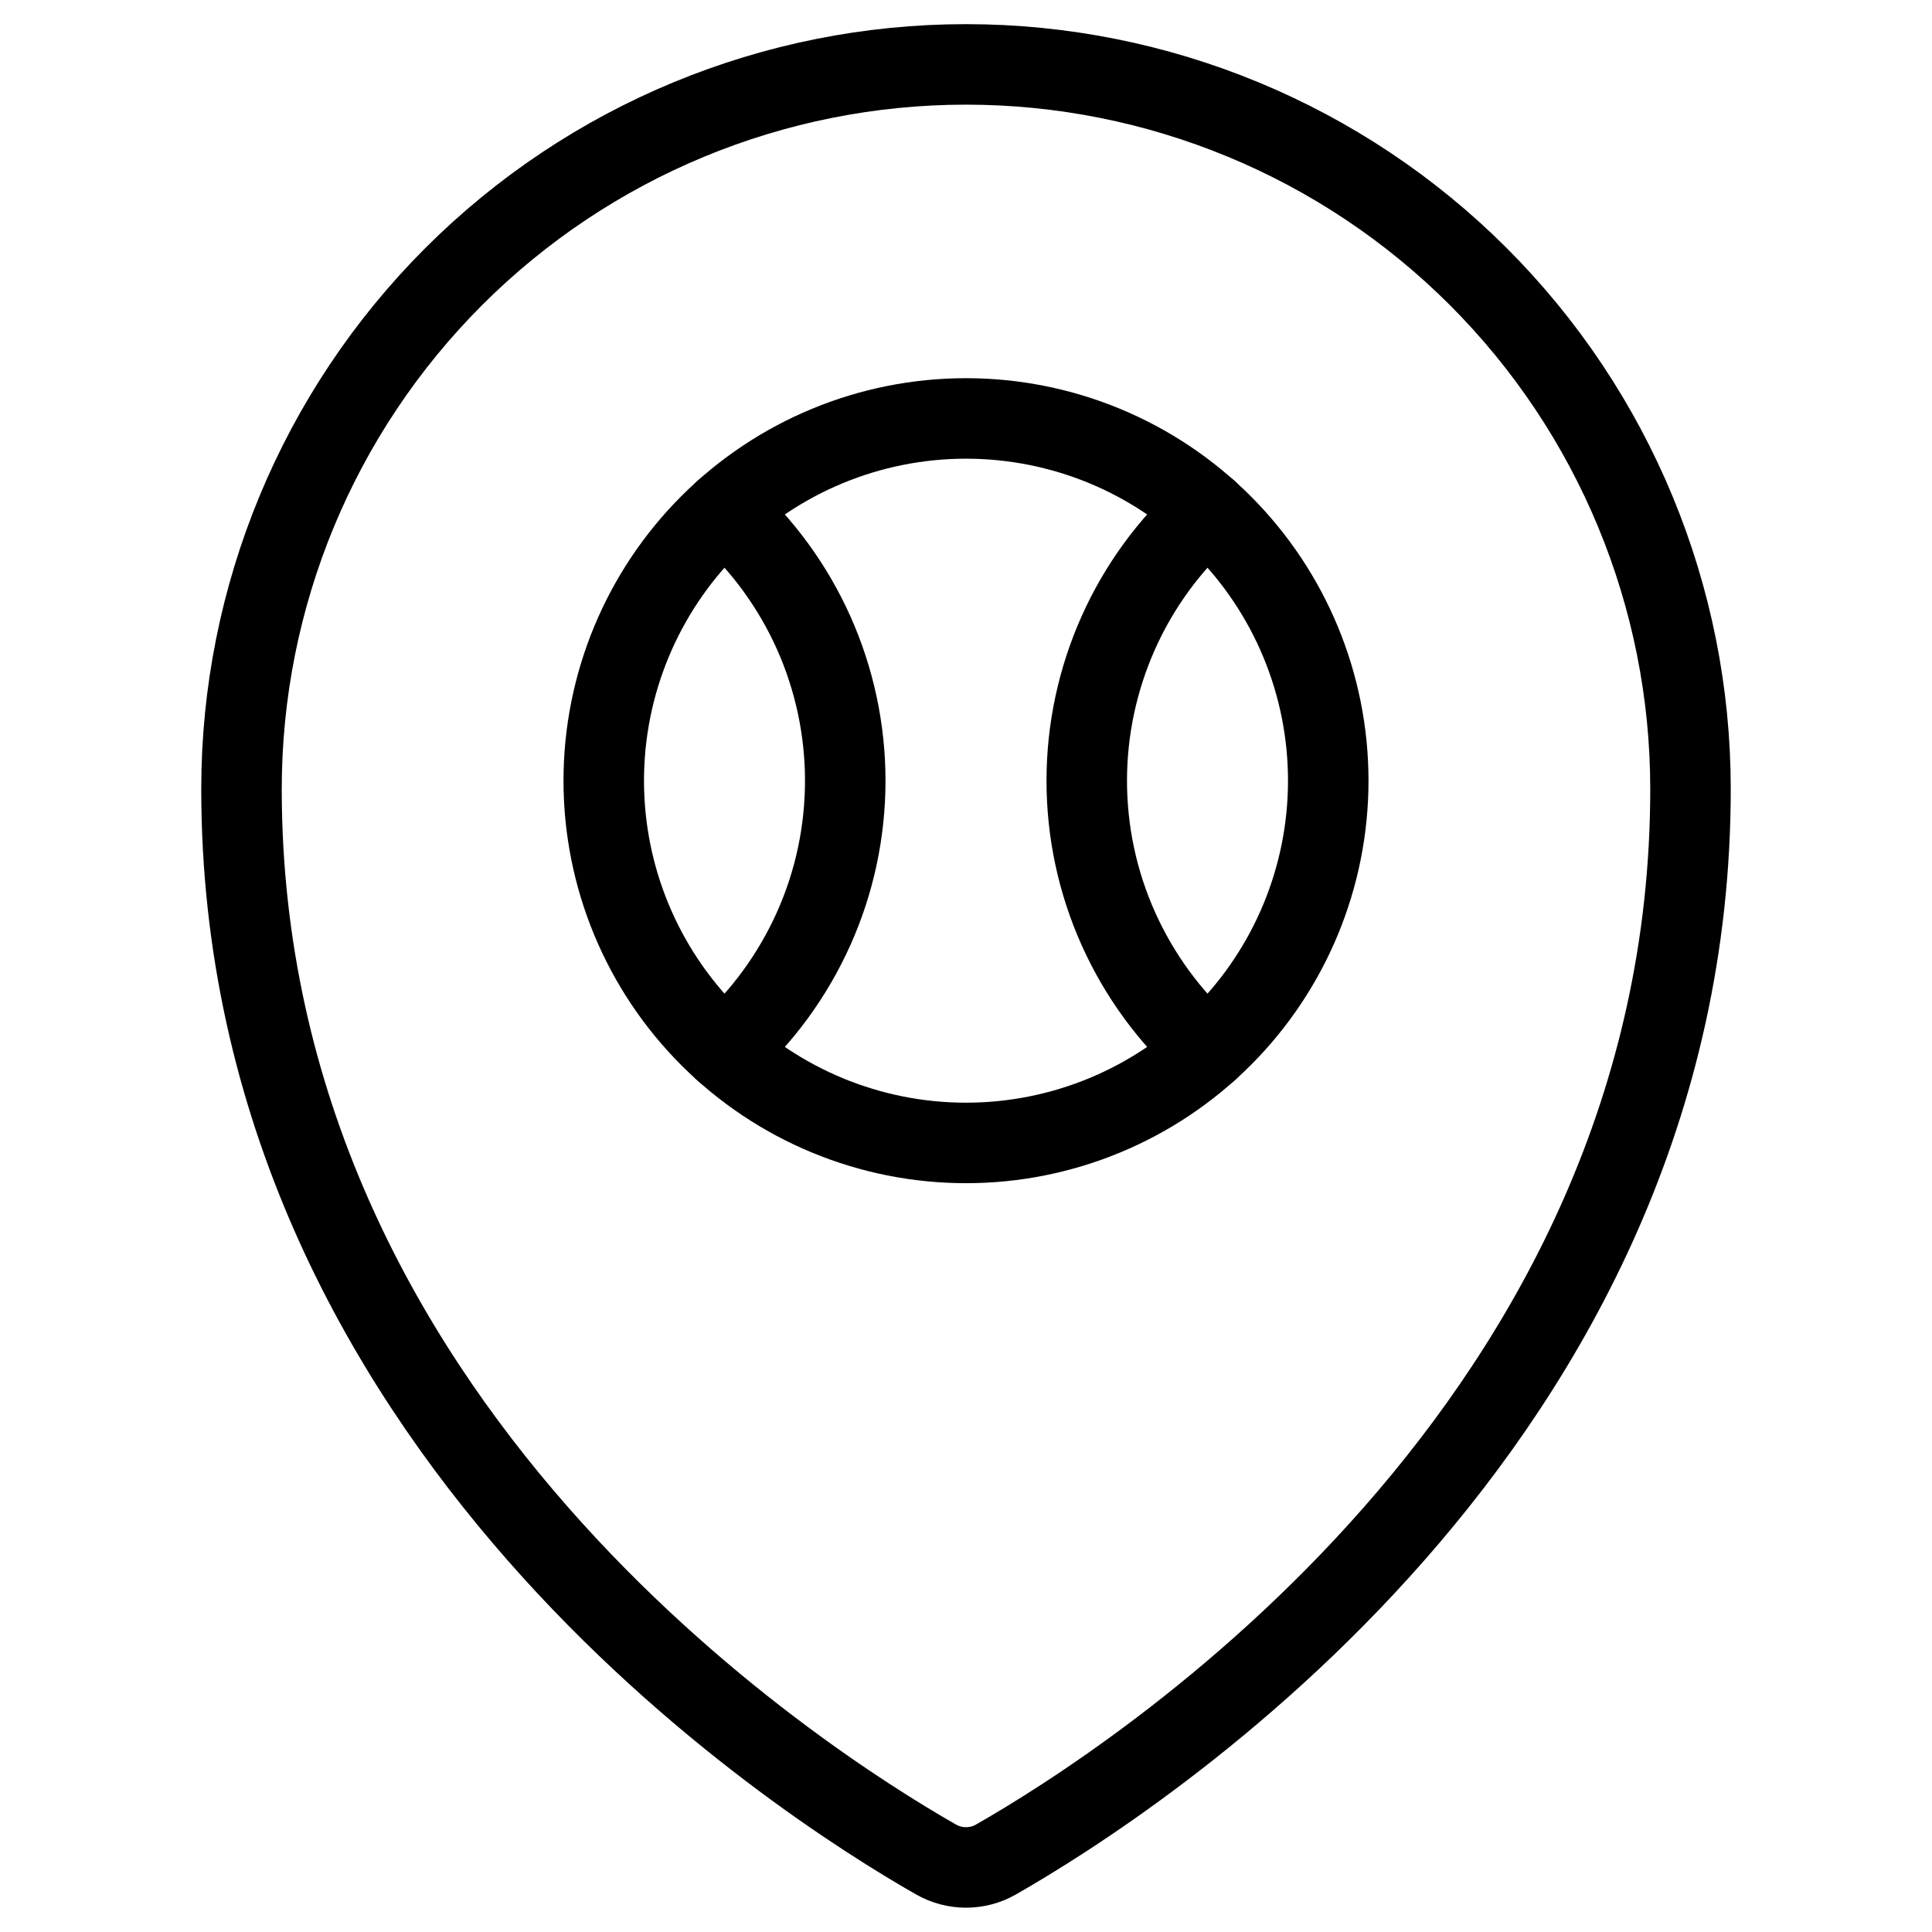 <svg xmlns="http://www.w3.org/2000/svg" fill="none" viewBox="0 0 24 24" id="Style-Three-Pin-Baseball--Streamline-Ultimate">
  <desc>
    Style Three Pin Baseball Streamline Icon: https://streamlinehq.com
  </desc>
  <path stroke="#000000" stroke-linecap="round" stroke-linejoin="round" d="M12 0.8c2.387 0 4.676 0.948 6.364 2.636C20.052 5.124 21 7.413 21 9.8 21 17.7 14.068 22.131 12.371 23.1c-0.113 0.065 -0.241 0.098 -0.371 0.098s-0.258 -0.034 -0.371 -0.098C9.931 22.132 3 17.7 3 9.8c0 -2.387 0.948 -4.676 2.636 -6.364S9.613 0.8 12 0.8Z" stroke-width="1"></path>
  <path stroke="#000000" stroke-linecap="round" stroke-linejoin="round" d="M7.5 9.698c0 1.194 0.474 2.338 1.318 3.182 0.844 0.844 1.988 1.318 3.182 1.318 1.194 0 2.338 -0.474 3.182 -1.318 0.844 -0.844 1.318 -1.988 1.318 -3.182 0 -1.193 -0.474 -2.338 -1.318 -3.182C14.338 5.672 13.194 5.198 12 5.198s-2.338 0.474 -3.182 1.318C7.974 7.36 7.5 8.505 7.5 9.698Z" stroke-width="1"></path>
  <path stroke="#000000" stroke-linecap="round" stroke-linejoin="round" d="M15 13.052c-0.472 -0.422 -0.849 -0.939 -1.108 -1.517 -0.259 -0.578 -0.392 -1.204 -0.392 -1.837 0 -0.633 0.134 -1.259 0.392 -1.837 0.258 -0.578 0.636 -1.095 1.108 -1.517" stroke-width="1"></path>
  <path stroke="#000000" stroke-linecap="round" stroke-linejoin="round" d="M9 13.052c0.472 -0.422 0.849 -0.939 1.108 -1.517 0.259 -0.578 0.392 -1.204 0.392 -1.837 0 -0.633 -0.134 -1.259 -0.392 -1.837C9.849 7.283 9.472 6.766 9 6.344" stroke-width="1"></path>
</svg>